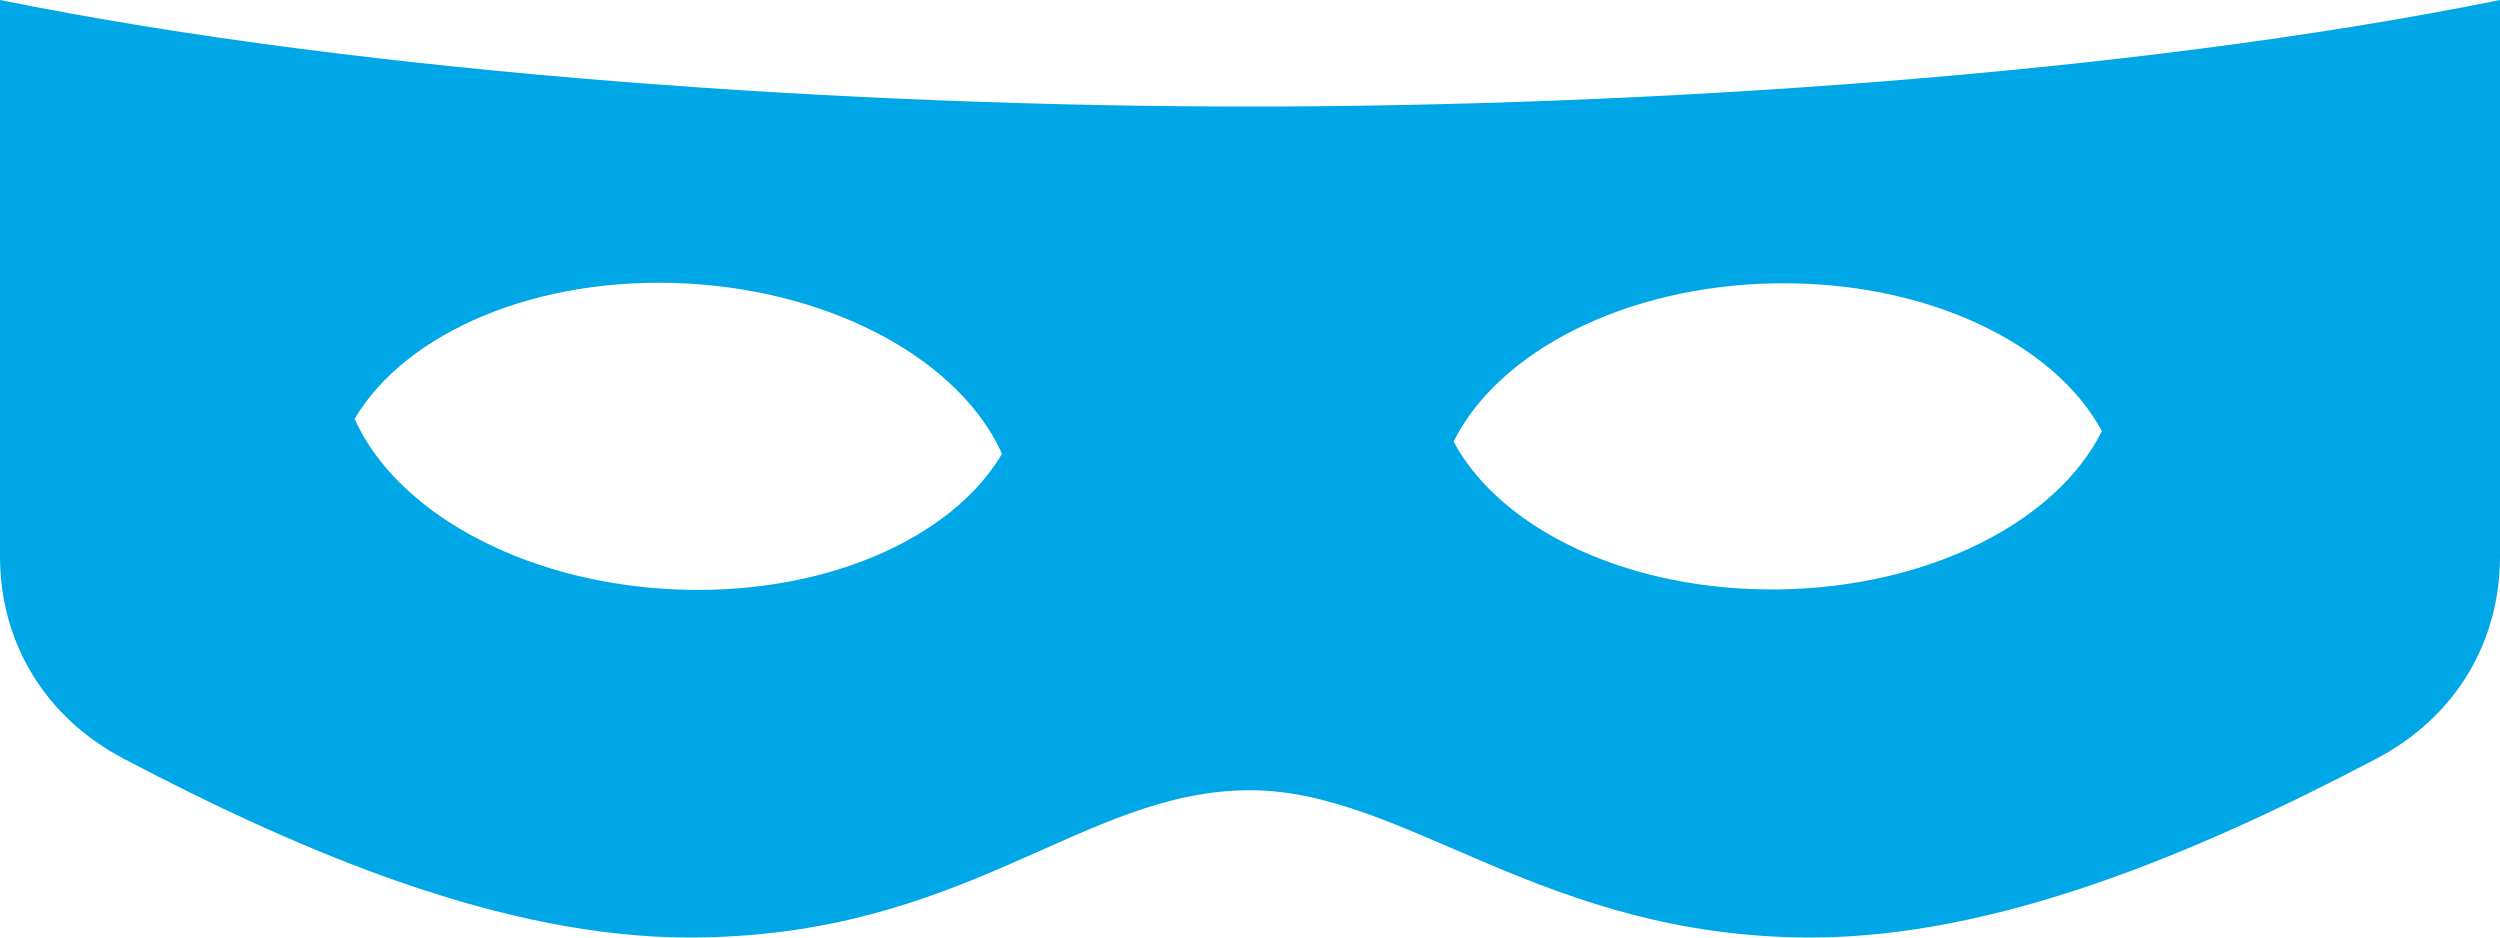 
<svg width="32px" height="12px" viewBox="0 0 32 12" version="1.1" xmlns="http://www.w3.org/2000/svg" xmlns:xlink="http://www.w3.org/1999/xlink">
    <!-- Generator: Sketch 46.2 (44496) - http://www.bohemiancoding.com/sketch -->
    <desc>Created with Sketch.</desc>
    <defs></defs>
    <g id="DEMO-product-design" stroke="none" stroke-width="1" fill="none" fill-rule="evenodd">
        <g id="DESKTOP---Channel-Dark-Copy" transform="translate(-350, -37)" fill-rule="nonzero" fill="#00A7E7">
            <g id="noun_981738_cc" transform="translate(350, 37)">
                <g id="Group">
                    <path d="M0,0 C0,2.373 0,4.747 0,7.121 C0,8.232 0.582,9.185 1.582,9.711 C3.915,10.937 6.462,12 8.822,12 C12.374,12 13.841,10.115 16,10.115 C17.993,10.115 19.748,12 23.178,12 C25.538,12 28.085,10.937 30.418,9.711 C31.419,9.185 32,8.232 32,7.121 L32,0 C27.25,0.963 20.975,1.364 16,1.364 C11.025,1.364 4.751,0.963 0,0 Z M8.572,7.541 C6.65,7.437 5.063,6.532 4.539,5.362 C5.191,4.256 6.87,3.526 8.792,3.629 C10.715,3.733 12.302,4.64 12.826,5.809 C12.173,6.915 10.495,7.645 8.572,7.541 Z M22.722,3.627 C24.647,3.595 26.296,4.388 26.904,5.518 C26.334,6.667 24.713,7.513 22.789,7.544 C20.863,7.576 19.214,6.784 18.606,5.653 C19.176,4.504 20.797,3.658 22.722,3.627 Z" id="Shape"></path>
                </g>
            </g>
        </g>
    </g>
</svg>
